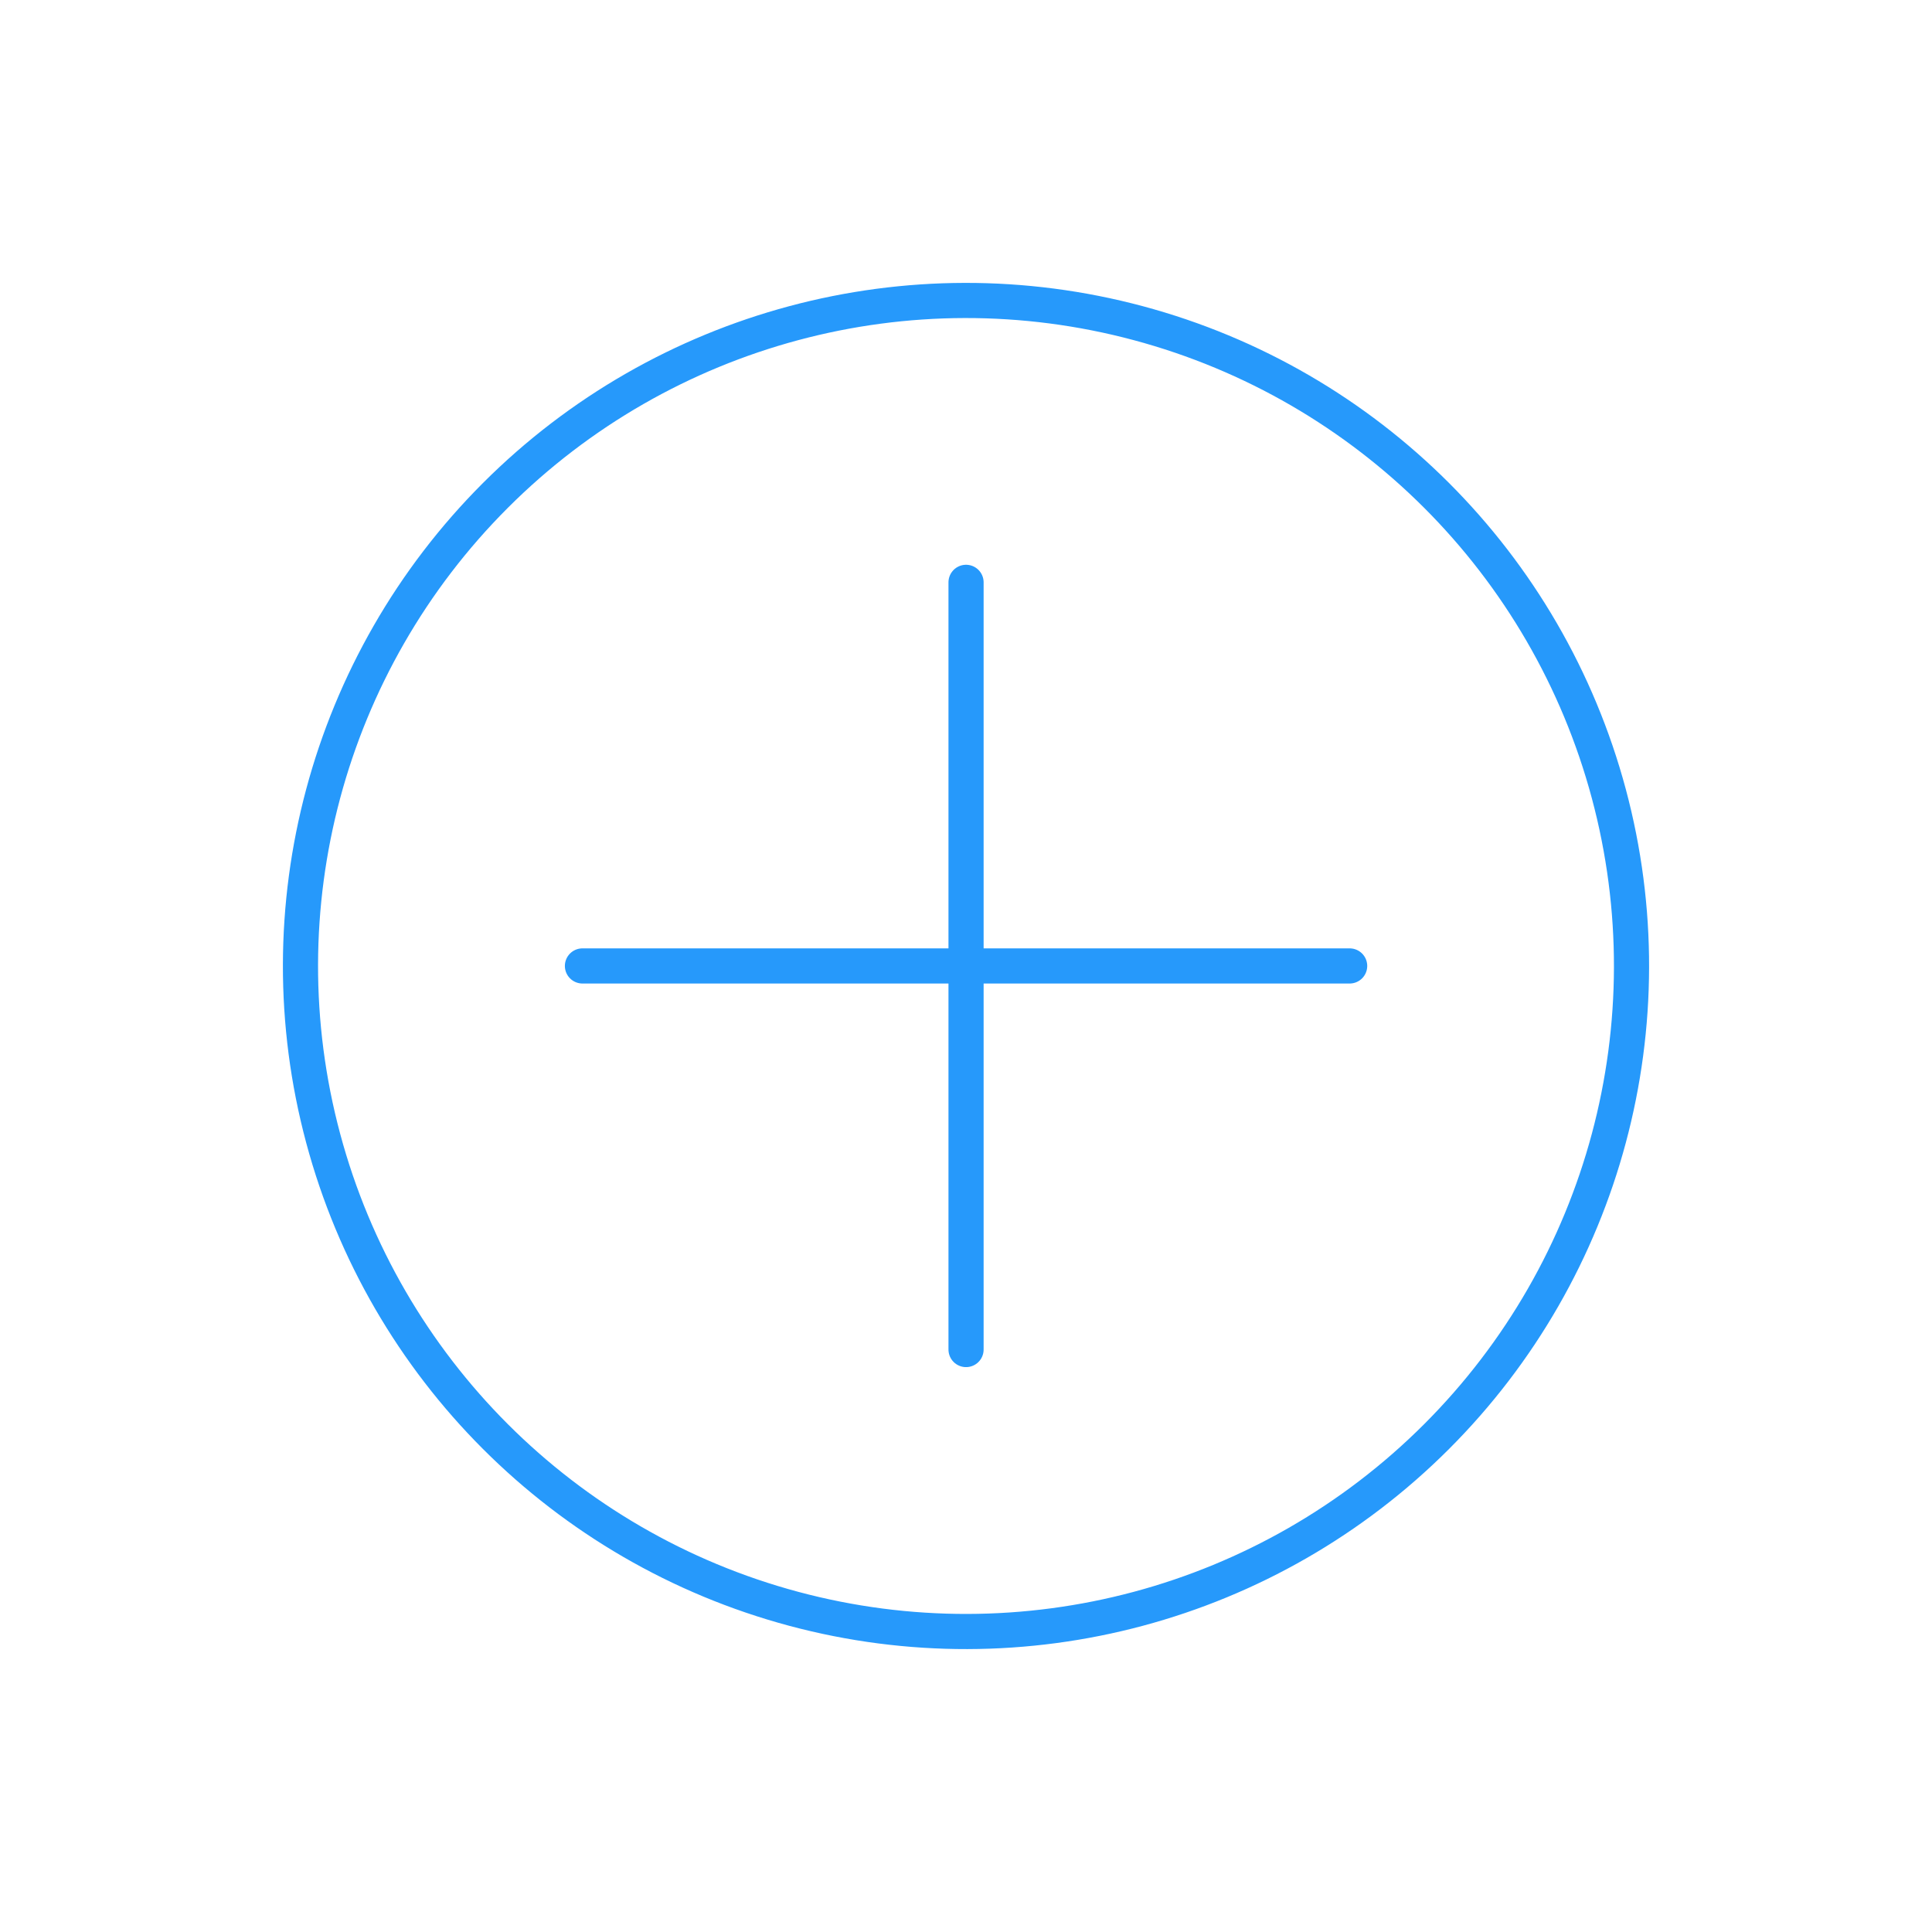 <svg xmlns="http://www.w3.org/2000/svg" width="27.486" height="27.486" viewBox="0 0 27.486 27.486">
  <defs>
    <style>
      .cls-1, .cls-2, .cls-4 {
        fill: none;
      }

      .cls-1, .cls-2 {
        stroke: #2699fb;
        stroke-width: 0.5px;
      }

      .cls-2 {
        stroke-linecap: round;
      }

      .cls-3 {
        stroke: none;
      }
    </style>
  </defs>
  <g id="Group_1170" data-name="Group 1170" transform="translate(13.743 2.828) rotate(45)">
    <g id="Ellipse_482" data-name="Ellipse 482" class="cls-1" transform="translate(-2 -2)">
      <circle class="cls-3" cx="9.718" cy="9.718" r="9.718"/>
      <circle class="cls-4" cx="9.718" cy="9.718" r="9.468"/>
    </g>
    <line id="Line_242" data-name="Line 242" class="cls-2" x2="7.718" y2="7.718" transform="translate(3.859 3.858)"/>
    <line id="Line_243" data-name="Line 243" class="cls-2" x1="7.718" y2="7.718" transform="translate(3.859 3.858)"/>
  </g>
</svg>

